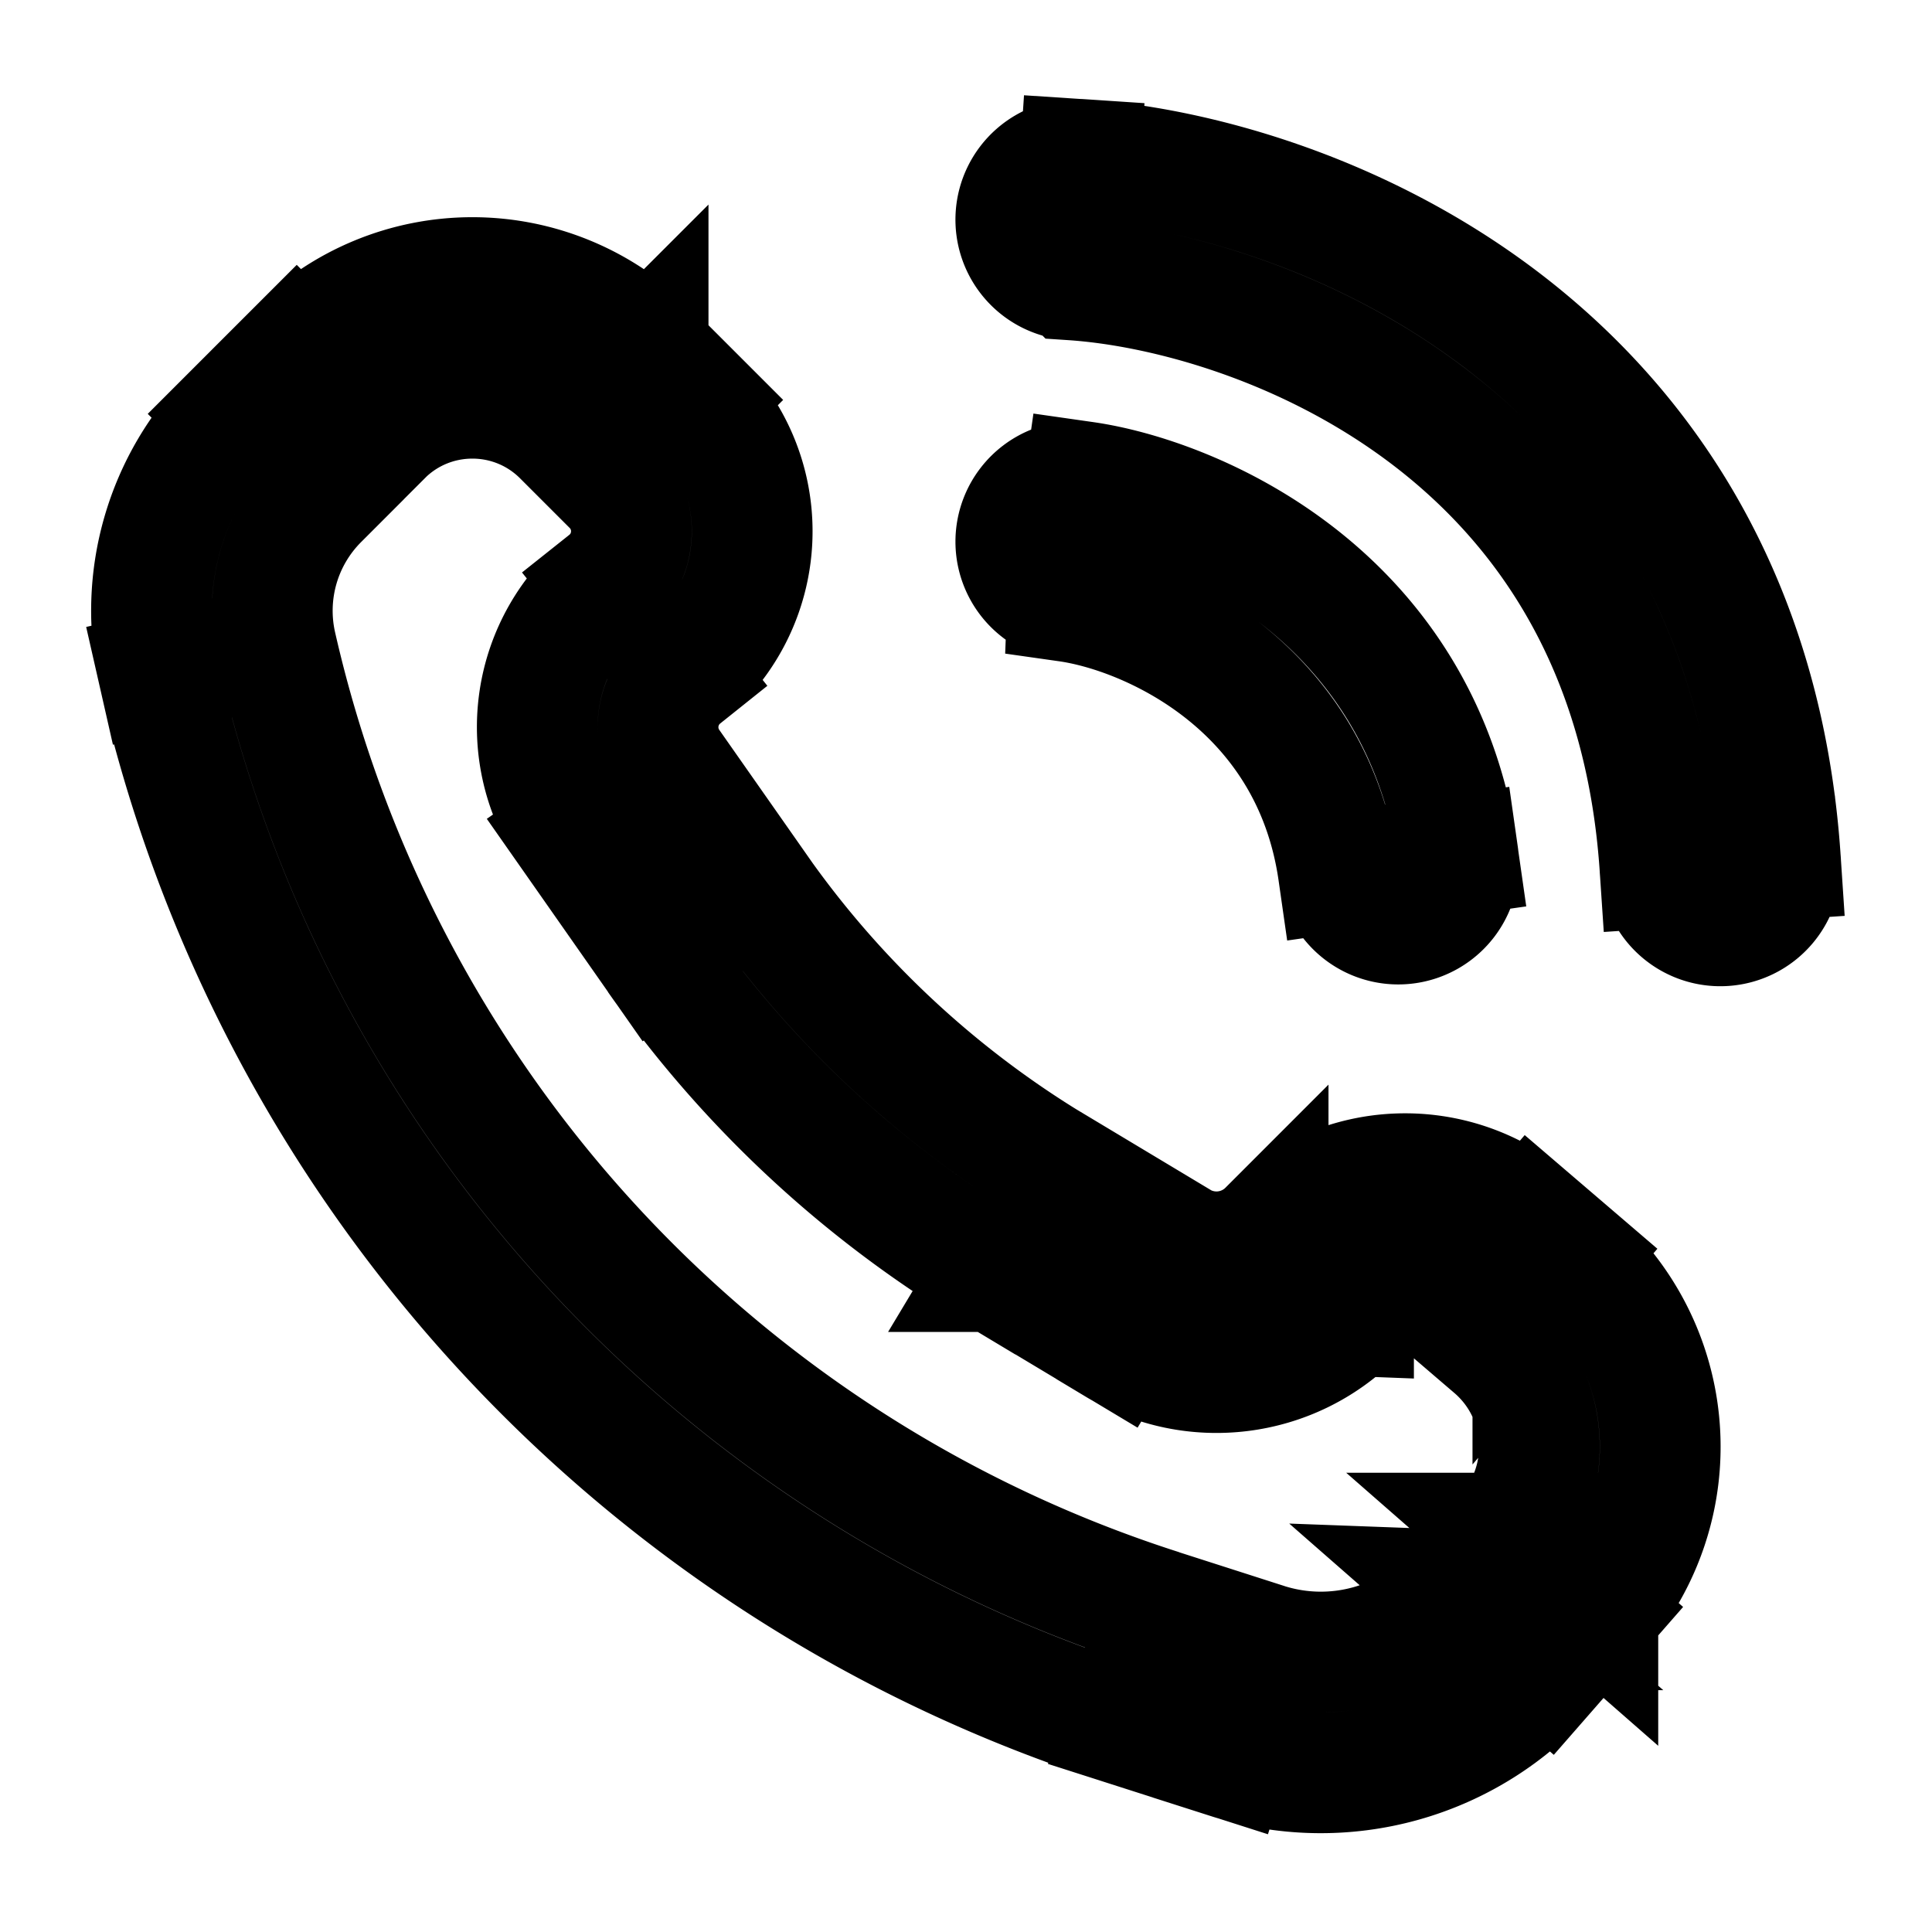 <svg xmlns="http://www.w3.org/2000/svg" fill="none" viewBox="0 0 24 24" stroke-width="1.5" stroke="currentColor" aria-hidden="true" data-slot="icon">
  <path d="M13.419 1.98a.75.75 0 1 0-.1 1.497l.1-1.497Zm7.202 8.799a.75.75 0 1 0 1.496-.1l-1.496.1ZM7.522 4.882l-.53.53.53-.53Zm.185 5.044-.614.43.614-.43ZM8.78 11.46l-.614.43.614-.43Zm3.962 3.692-.386.643.386-.643Zm1.517.91.385-.643-.385.643Zm4.274-.336-.488.57.488-.57Zm.509.436.488-.569-.488.57Zm.242 3.376.565.494-.565-.494Zm-.62.708-.564-.494.565.494Zm-3.171.882.228-.715-.228.715Zm-1.304-.418.229-.714-.23.714ZM3.426 5.672l-.53-.53.53.53Zm.79-.79-.53-.53.53.53ZM2.7 8.186l-.731.166.731-.166Zm5.31-.37-.469-.586.469.586Zm5.465-1.83a.75.75 0 0 0-.212 1.485l.212-1.485Zm3.152 4.849a.75.75 0 1 0 1.485-.212l-1.485.212Zm-3.308-7.358c1.13.075 2.884.536 4.387 1.664 1.478 1.109 2.73 2.873 2.915 5.638l1.496-.1c-.215-3.236-1.713-5.388-3.51-6.738-1.772-1.33-3.817-1.87-5.188-1.96l-.1 1.496ZM6.992 5.412l.616.616 1.06-1.06-.616-.616-1.06 1.06Zm.1 4.944 1.075 1.535 1.229-.86L8.32 9.496l-1.228.86Zm5.265 5.44 1.517.91.771-1.286-1.516-.91-.772 1.286Zm5.69.5.508.437.976-1.139-.509-.436-.976 1.139Zm.674 2.749-.62.708 1.13.988.619-.708-1.13-.988Zm-2.999 1.37-1.303-.418-.458 1.429 1.304.417.457-1.429ZM3.956 6.202l.79-.79-1.06-1.061-.79.79 1.06 1.06Zm10.463 13.794A16.39 16.39 0 0 1 3.431 8.02l-1.463.333A17.89 17.89 0 0 0 13.96 21.426l.457-1.429ZM3.431 8.02a1.956 1.956 0 0 1 .524-1.816l-1.06-1.061a3.456 3.456 0 0 0-.927 3.21l1.463-.333Zm14.67 11.734a2.25 2.25 0 0 1-2.38.661l-.457 1.429a3.75 3.75 0 0 0 3.965-1.102l-1.129-.988Zm.453-3.02c.689.59.763 1.63.166 2.312l1.129.988a3.13 3.13 0 0 0-.319-4.439l-.976 1.139Zm-1.74-.389a.907.907 0 0 1 1.231-.047l.976-1.139a2.407 2.407 0 0 0-3.268.126l1.06 1.06Zm-8.648-4.453a13.751 13.751 0 0 0 4.19 3.905l.772-1.286a12.25 12.25 0 0 1-3.733-3.48l-1.229.86Zm5.707 4.815c.947.569 2.16.42 2.94-.362l-1.06-1.06a.907.907 0 0 1-1.109.136l-.771 1.286ZM7.54 7.23a2.308 2.308 0 0 0-.448 3.126l1.228-.86a.808.808 0 0 1 .158-1.094L7.54 7.23Zm.067-1.202c.34.34.31.902-.067 1.202l.938 1.172a2.308 2.308 0 0 0 .19-3.434l-1.061 1.06Zm.444-1.676a3.088 3.088 0 0 0-4.366 0l1.06 1.06c.62-.62 1.626-.62 2.246 0l1.06-1.06Zm5.211 3.12c.999.142 3.03 1.03 3.364 3.363l1.485-.212c-.467-3.268-3.302-4.446-4.637-4.637l-.212 1.485Z"/>
</svg>
